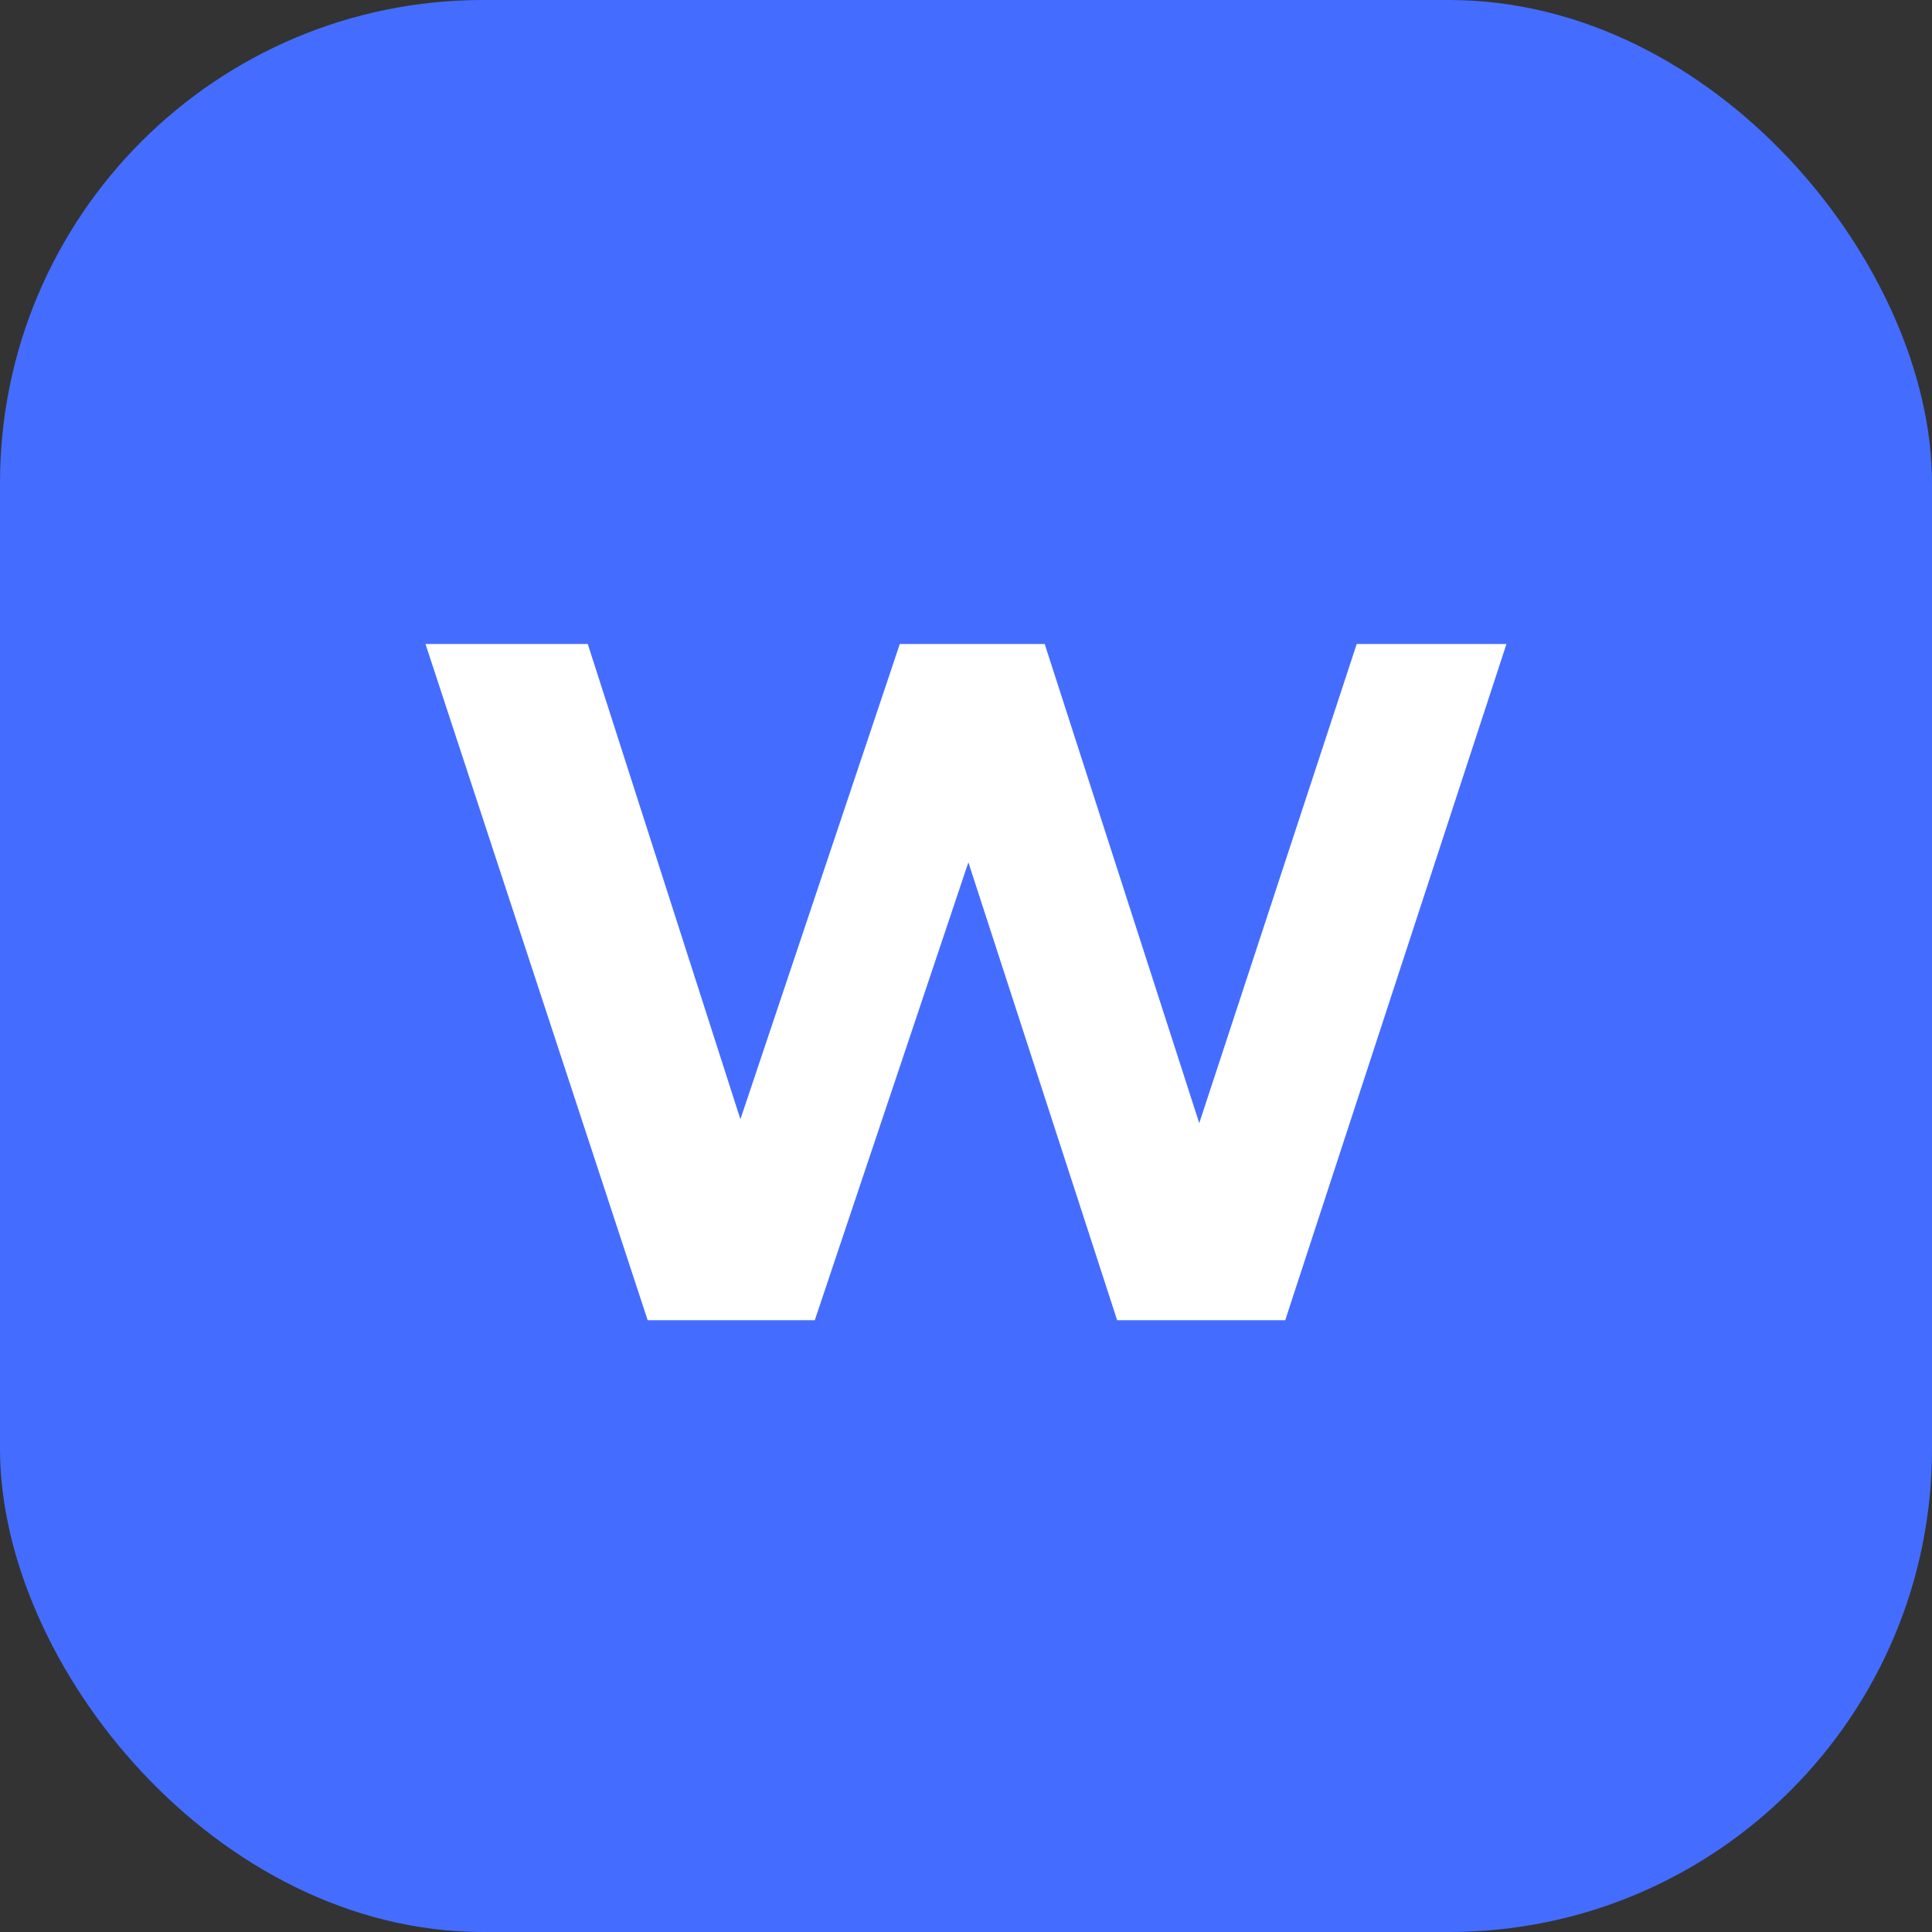 <svg width="60" height="60" viewBox="0 0 60 60" fill="none" xmlns="http://www.w3.org/2000/svg">
<rect x="0" y="0" width="60" height="60" fill="#333333" stroke="none"/>
<rect width="60" height="60" rx="15" fill="#446DFF"/>
<path d="M46.784 20L39.914 41H34.694L30.074 26.78L25.304 41H20.114L13.214 20H18.254L22.994 34.76L27.944 20H32.444L37.244 34.88L42.134 20H46.784Z" fill="white"/>
</svg>
